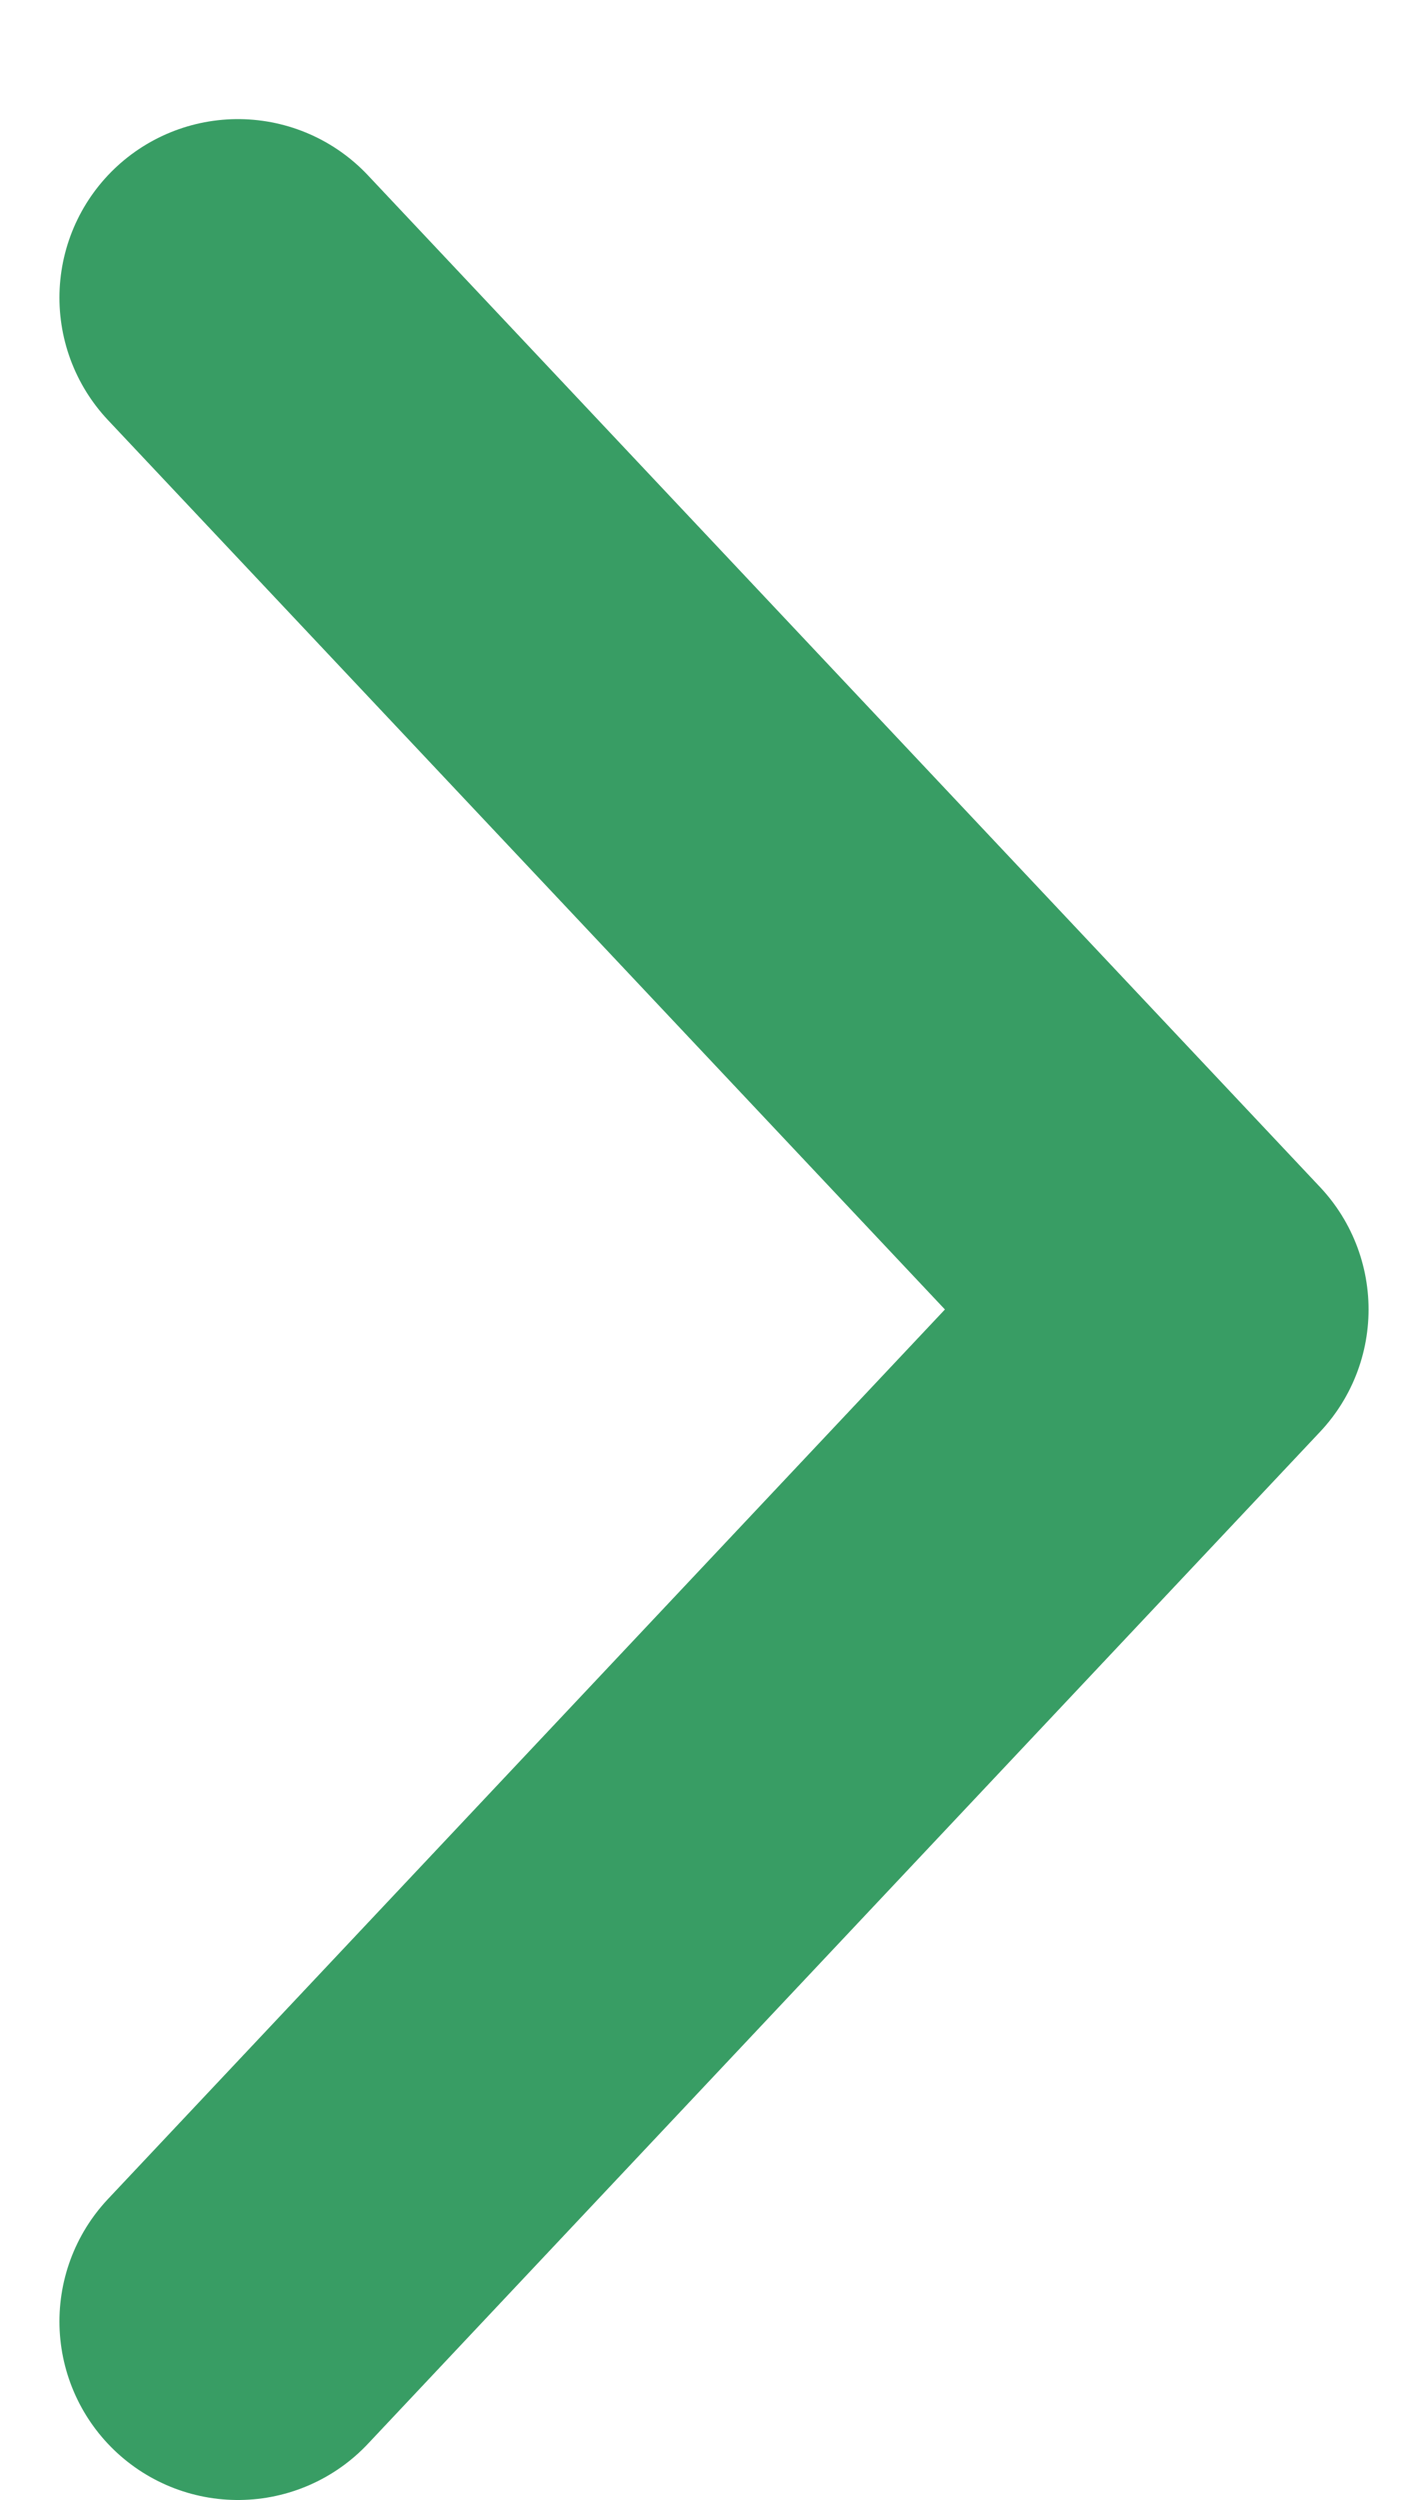 <svg width="8" height="14" viewBox="0 0 8 14" fill="none" xmlns="http://www.w3.org/2000/svg">
<path d="M1.333 13L6.667 7.333L1.333 1.667" stroke="#389D64" stroke-width="2" stroke-linecap="round" stroke-linejoin="round"/>
</svg>
